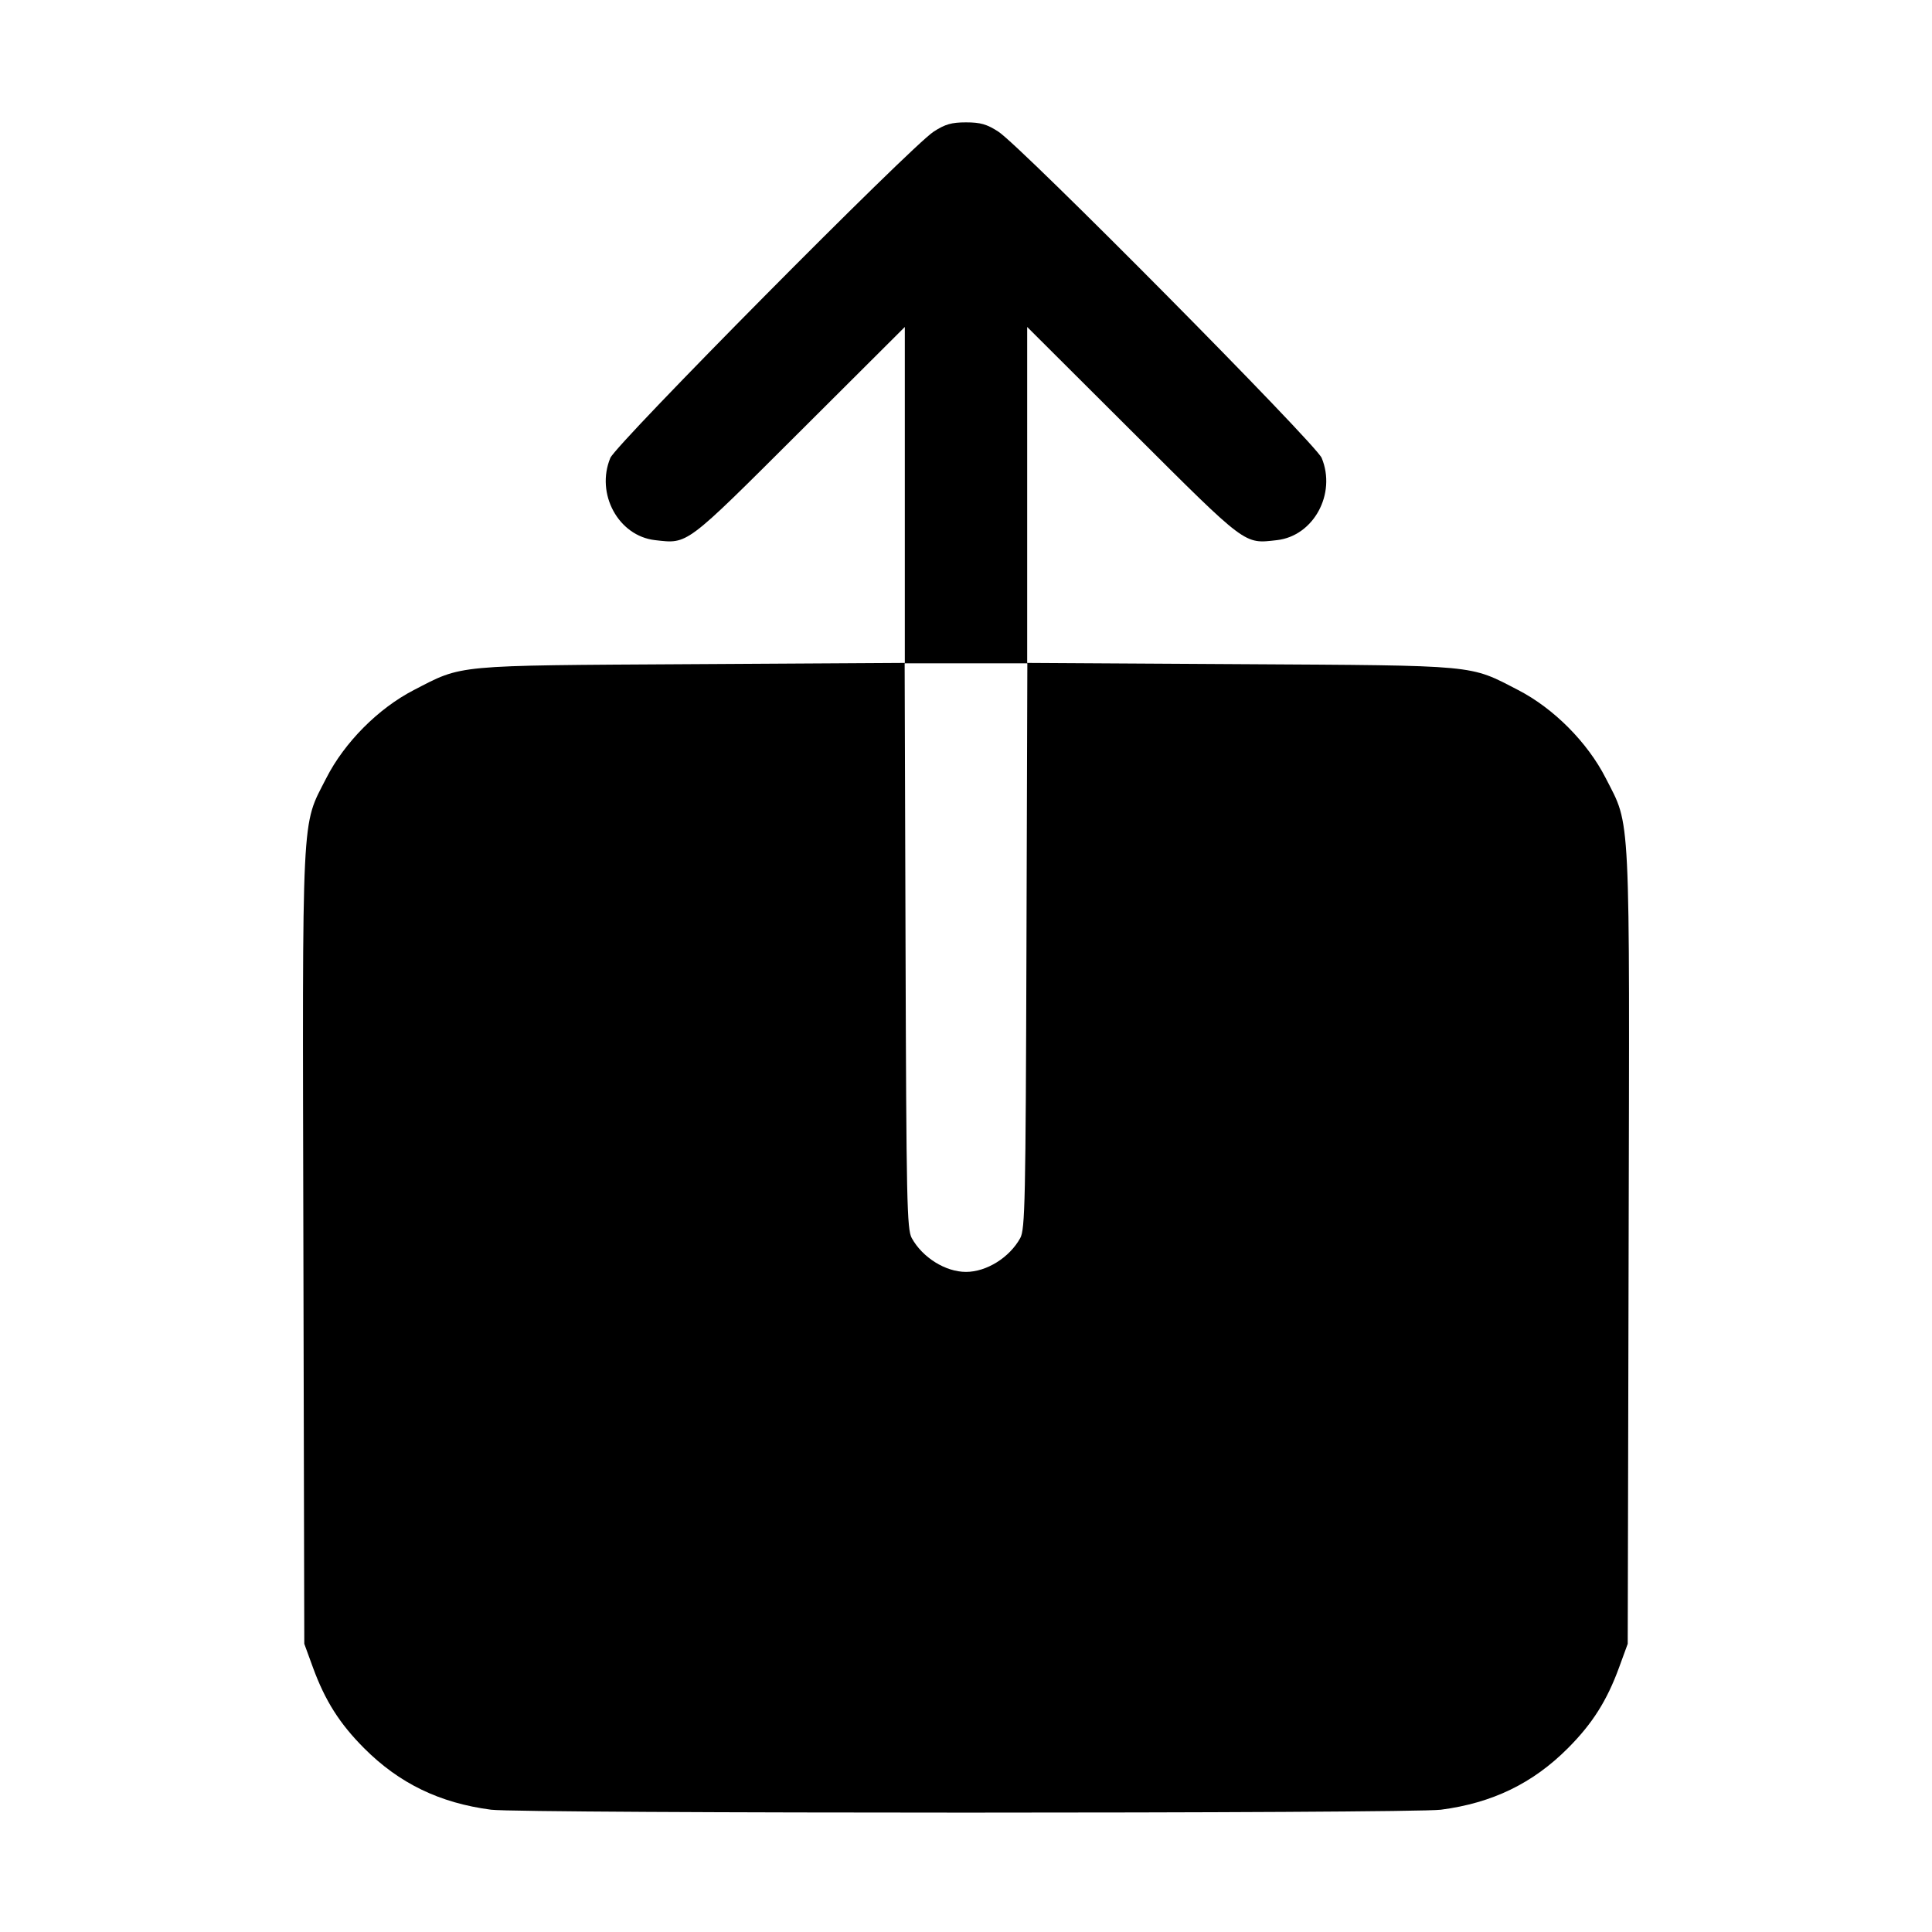 <svg xmlns="http://www.w3.org/2000/svg" width="512" height="512"><path d="M247.42 34.891c-6.056 3.934-84.122 82.721-85.677 86.468-3.944 9.505 2.146 20.69 11.862 21.785 8.77.988 7.821 1.699 38.235-28.629l27.947-27.867v89.029l-56.534.334c-63.414.373-60.503.102-73.6 6.867-9.415 4.864-18.376 13.881-23.186 23.332-6.656 13.08-6.338 6.542-6.067 124.457l.24 104.96 2.286 6.259c3.22 8.813 7.074 14.896 13.56 21.399 9.306 9.331 20.014 14.52 33.647 16.306 7.863 1.031 243.871 1.031 251.734 0 13.633-1.786 24.341-6.975 33.647-16.306 6.486-6.503 10.34-12.586 13.56-21.399l2.286-6.259.24-104.96c.271-117.915.589-111.377-6.067-124.457-4.81-9.451-13.771-18.468-23.186-23.332-13.097-6.765-10.186-6.494-73.6-6.867l-56.534-.334V86.648l27.947 27.867c30.414 30.328 29.465 29.617 38.235 28.629 9.716-1.095 15.806-12.28 11.862-21.785-1.555-3.747-79.621-82.534-85.677-86.468-3.038-1.973-4.748-2.464-8.58-2.464s-5.542.491-8.58 2.464m24.602 215.776c-.213 67.798-.369 75.122-1.648 77.44-2.849 5.164-8.937 8.96-14.374 8.96-5.437 0-11.525-3.796-14.374-8.96-1.279-2.318-1.435-9.642-1.648-77.44l-.236-74.88h32.516l-.236 74.88" fill-rule="evenodd"/></svg>